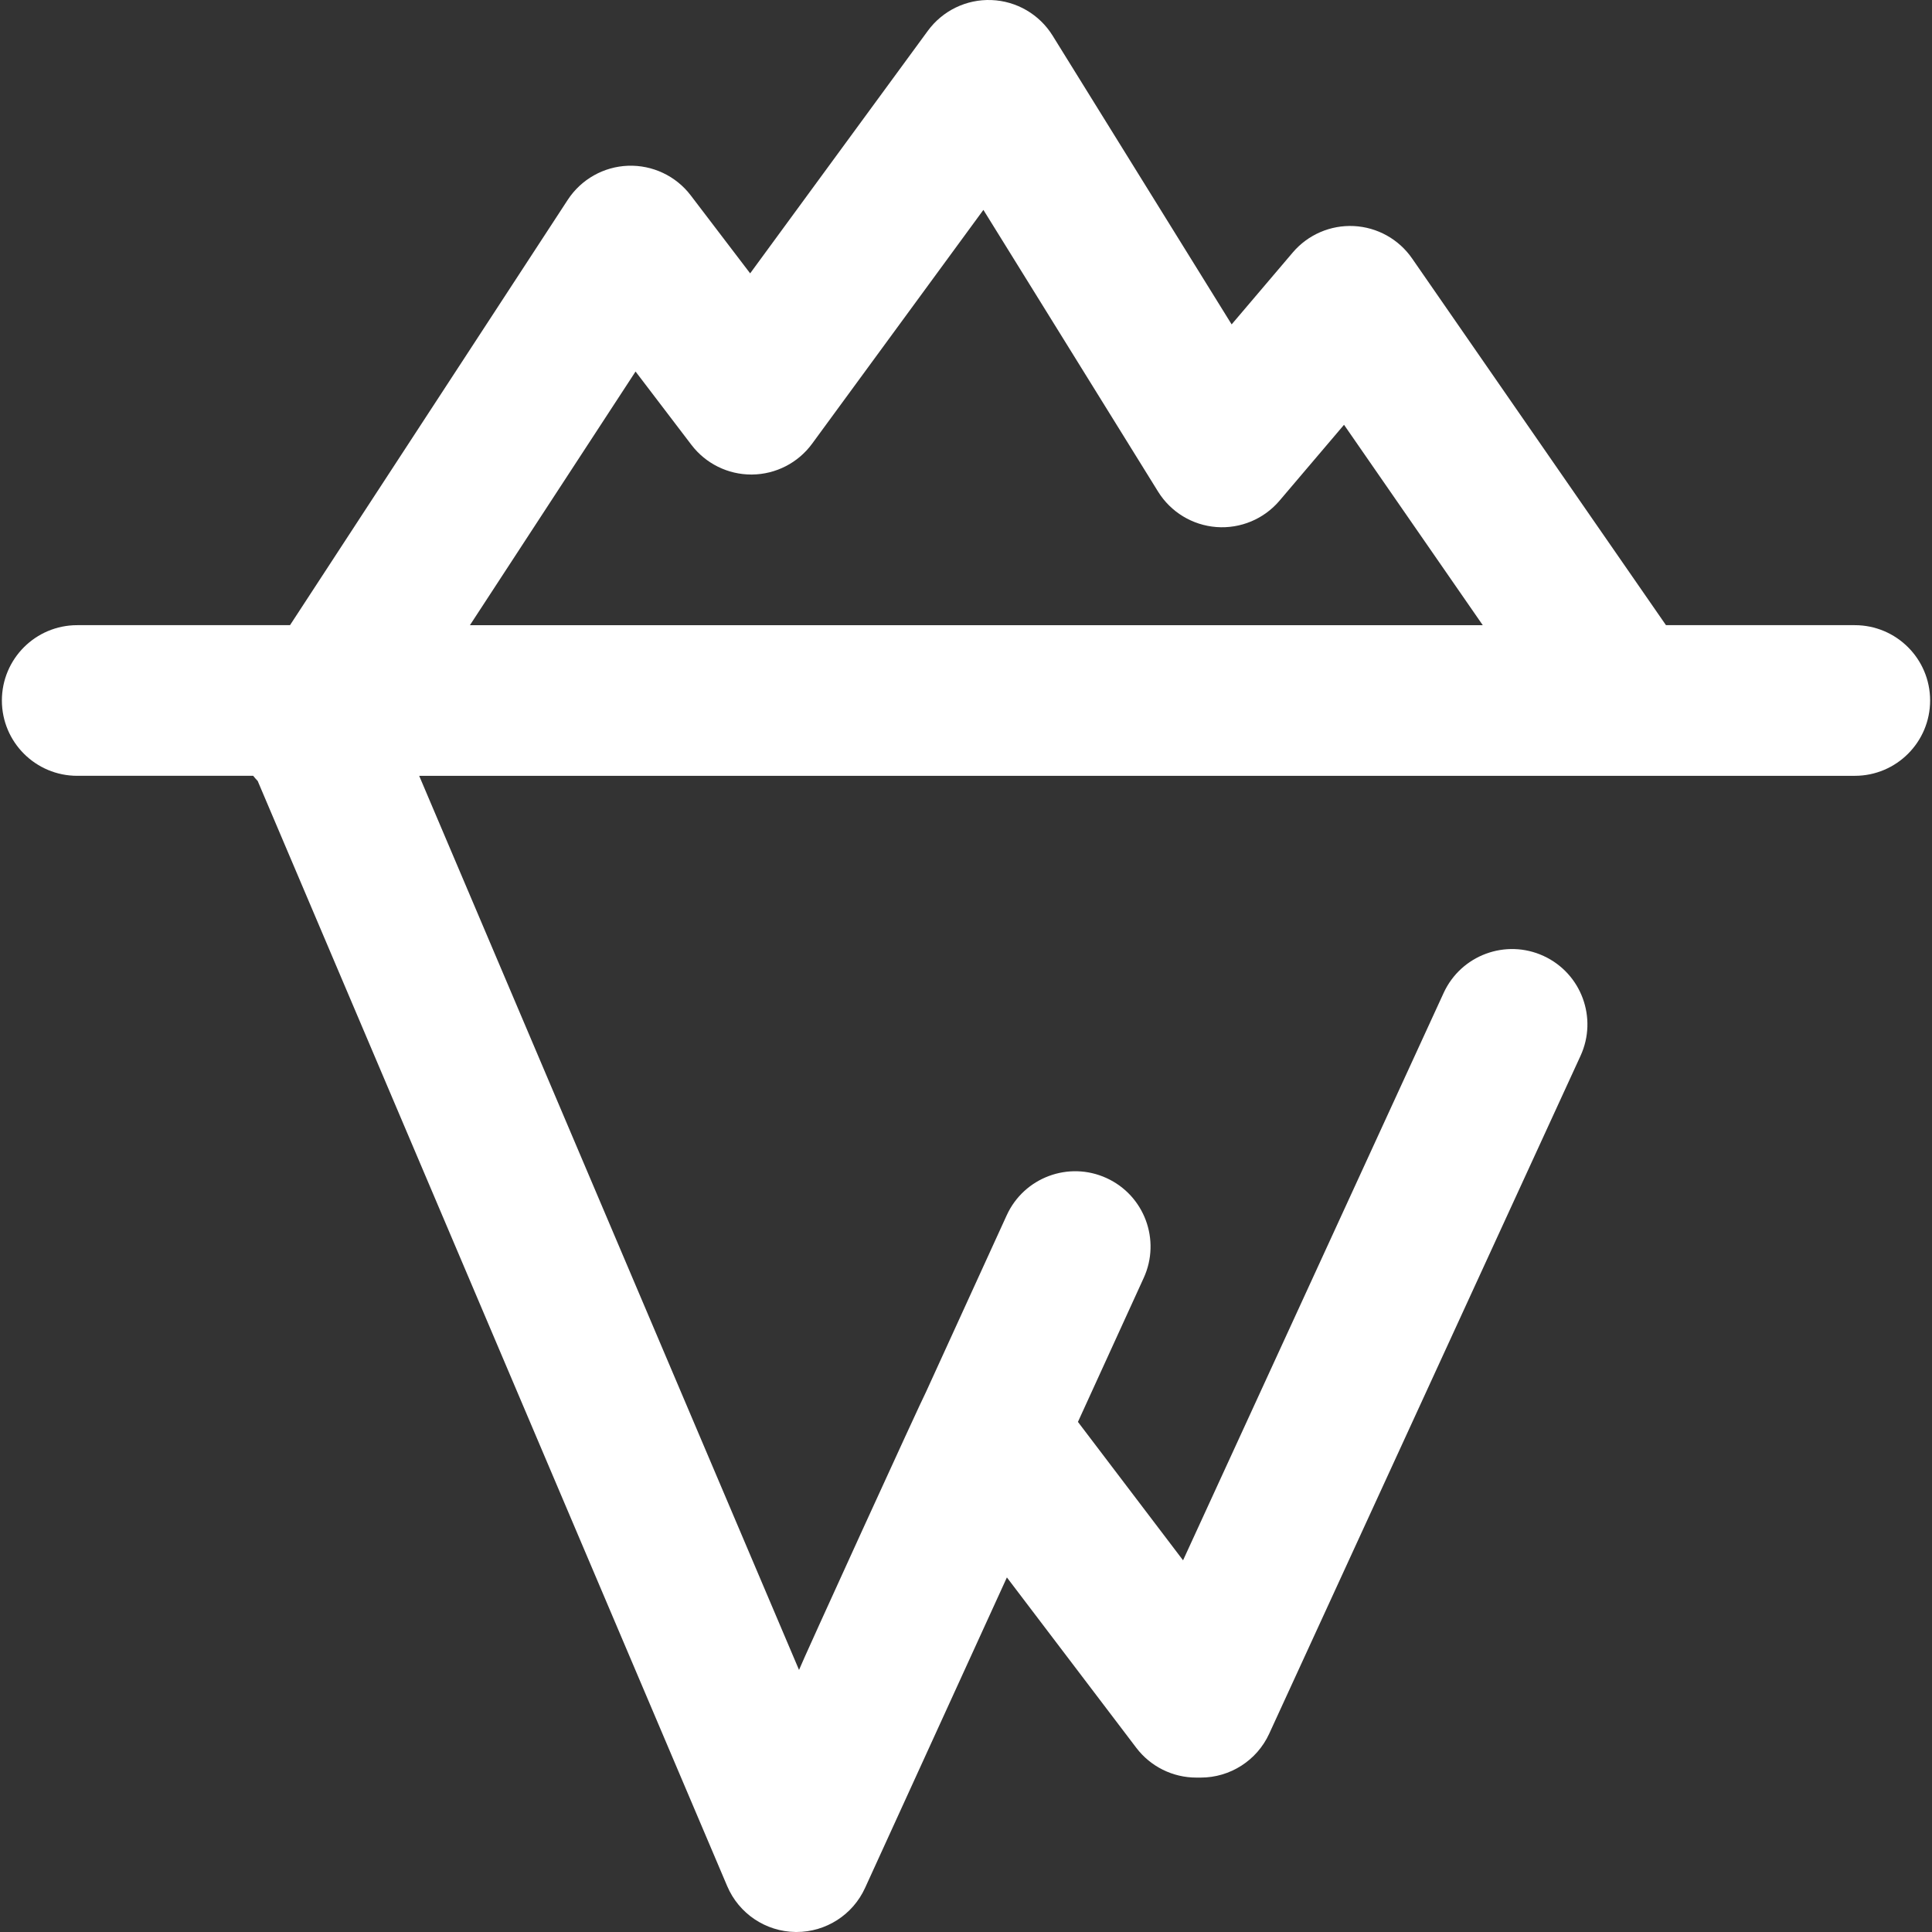 <?xml version="1.0" encoding="iso-8859-1"?>
<!-- Generator: Adobe Illustrator 19.0.0, SVG Export Plug-In . SVG Version: 6.00 Build 0)  -->
<svg version="1.1" id="Capa_1" xmlns="http://www.w3.org/2000/svg" xmlns:xlink="http://www.w3.org/1999/xlink" x="0px" y="0px"
	 viewBox="0 0 512 512" style="enable-background:new 0 0 512 512;" xml:space="preserve">
<rect x="0" y="0" width="512" height="512" fill="#333333" stroke="none"/>
<linearGradient id="SVGID_1_" gradientUnits="userSpaceOnUse" x1="0.596" y1="257.228" x2="512.596" y2="257.228" gradientTransform="matrix(0.998 0 0 -0.998 -0.096 512.727)">
	<stop  offset="95%" style="stop-color:#ffffff"/>
	<stop  offset="5%" style="stop-color:#ffffff"/>
</linearGradient>
<path style="fill:url(#SVGID_1_);" d="M491.54,165.676h-50.039l-67.289-97.194c-3.53-5.099-9.23-8.268-15.425-8.575
	c-6.186-0.307-12.179,2.283-16.196,7.008l-16.193,19.052L278.953,9.442c-3.496-5.638-9.564-9.171-16.194-9.428
	c-6.636-0.256-12.954,2.8-16.874,8.15l-47.088,64.279L183.05,51.778c-3.93-5.159-10.138-8.078-16.602-7.851
	c-6.481,0.236-12.444,3.605-15.99,9.034L76.857,165.676H20.46c-11.024,0-19.961,8.937-19.961,19.961
	c0,11.024,8.937,19.961,19.961,19.961h46.634c0.374,0.472,0.775,0.926,1.197,1.367l124.425,292.878
	c3.093,7.281,10.194,12.048,18.105,12.154c0.09,0.001,0.18,0.002,0.269,0.002c7.805,0,14.905-4.554,18.155-11.667l37.593-82.297
	l34.296,45.157c3.775,4.969,9.656,7.888,15.896,7.888h1.181c7.799,0,14.885-4.543,18.14-11.629l82.508-179.649
	c4.601-10.018,0.21-21.869-9.809-26.47c-10.015-4.599-21.869-0.21-26.47,9.808l-69.056,150.36l-27.858-36.68l17.436-38.17
	c4.58-10.027,0.165-21.869-9.863-26.45c-10.029-4.582-21.87-0.165-26.45,9.864l-21.428,46.909
	c-0.785,1.306-33.145,72.147-33.609,73.577l0,0l-100.664-236.95H491.54c11.024,0,19.961-8.937,19.961-19.961
	C511.501,174.613,502.564,165.676,491.54,165.676z M168.429,98.461l14.804,19.431c3.778,4.958,9.651,7.864,15.877,7.864
	c0.063,0,0.126,0,0.189-0.001c6.296-0.06,12.194-3.085,15.915-8.164l45.396-61.97l46.293,74.665
	c3.361,5.422,9.112,8.911,15.474,9.387c6.364,0.472,12.568-2.117,16.699-6.977l17.105-20.123l36.766,53.104H124.538L168.429,98.461z
	"/>
<g>
</g>
<g>
</g>
<g>
</g>
<g>
</g>
<g>
</g>
<g>
</g>
<g>
</g>
<g>
</g>
<g>
</g>
<g>
</g>
<g>
</g>
<g>
</g>
<g>
</g>
<g>
</g>
<g>
</g>
</svg>
